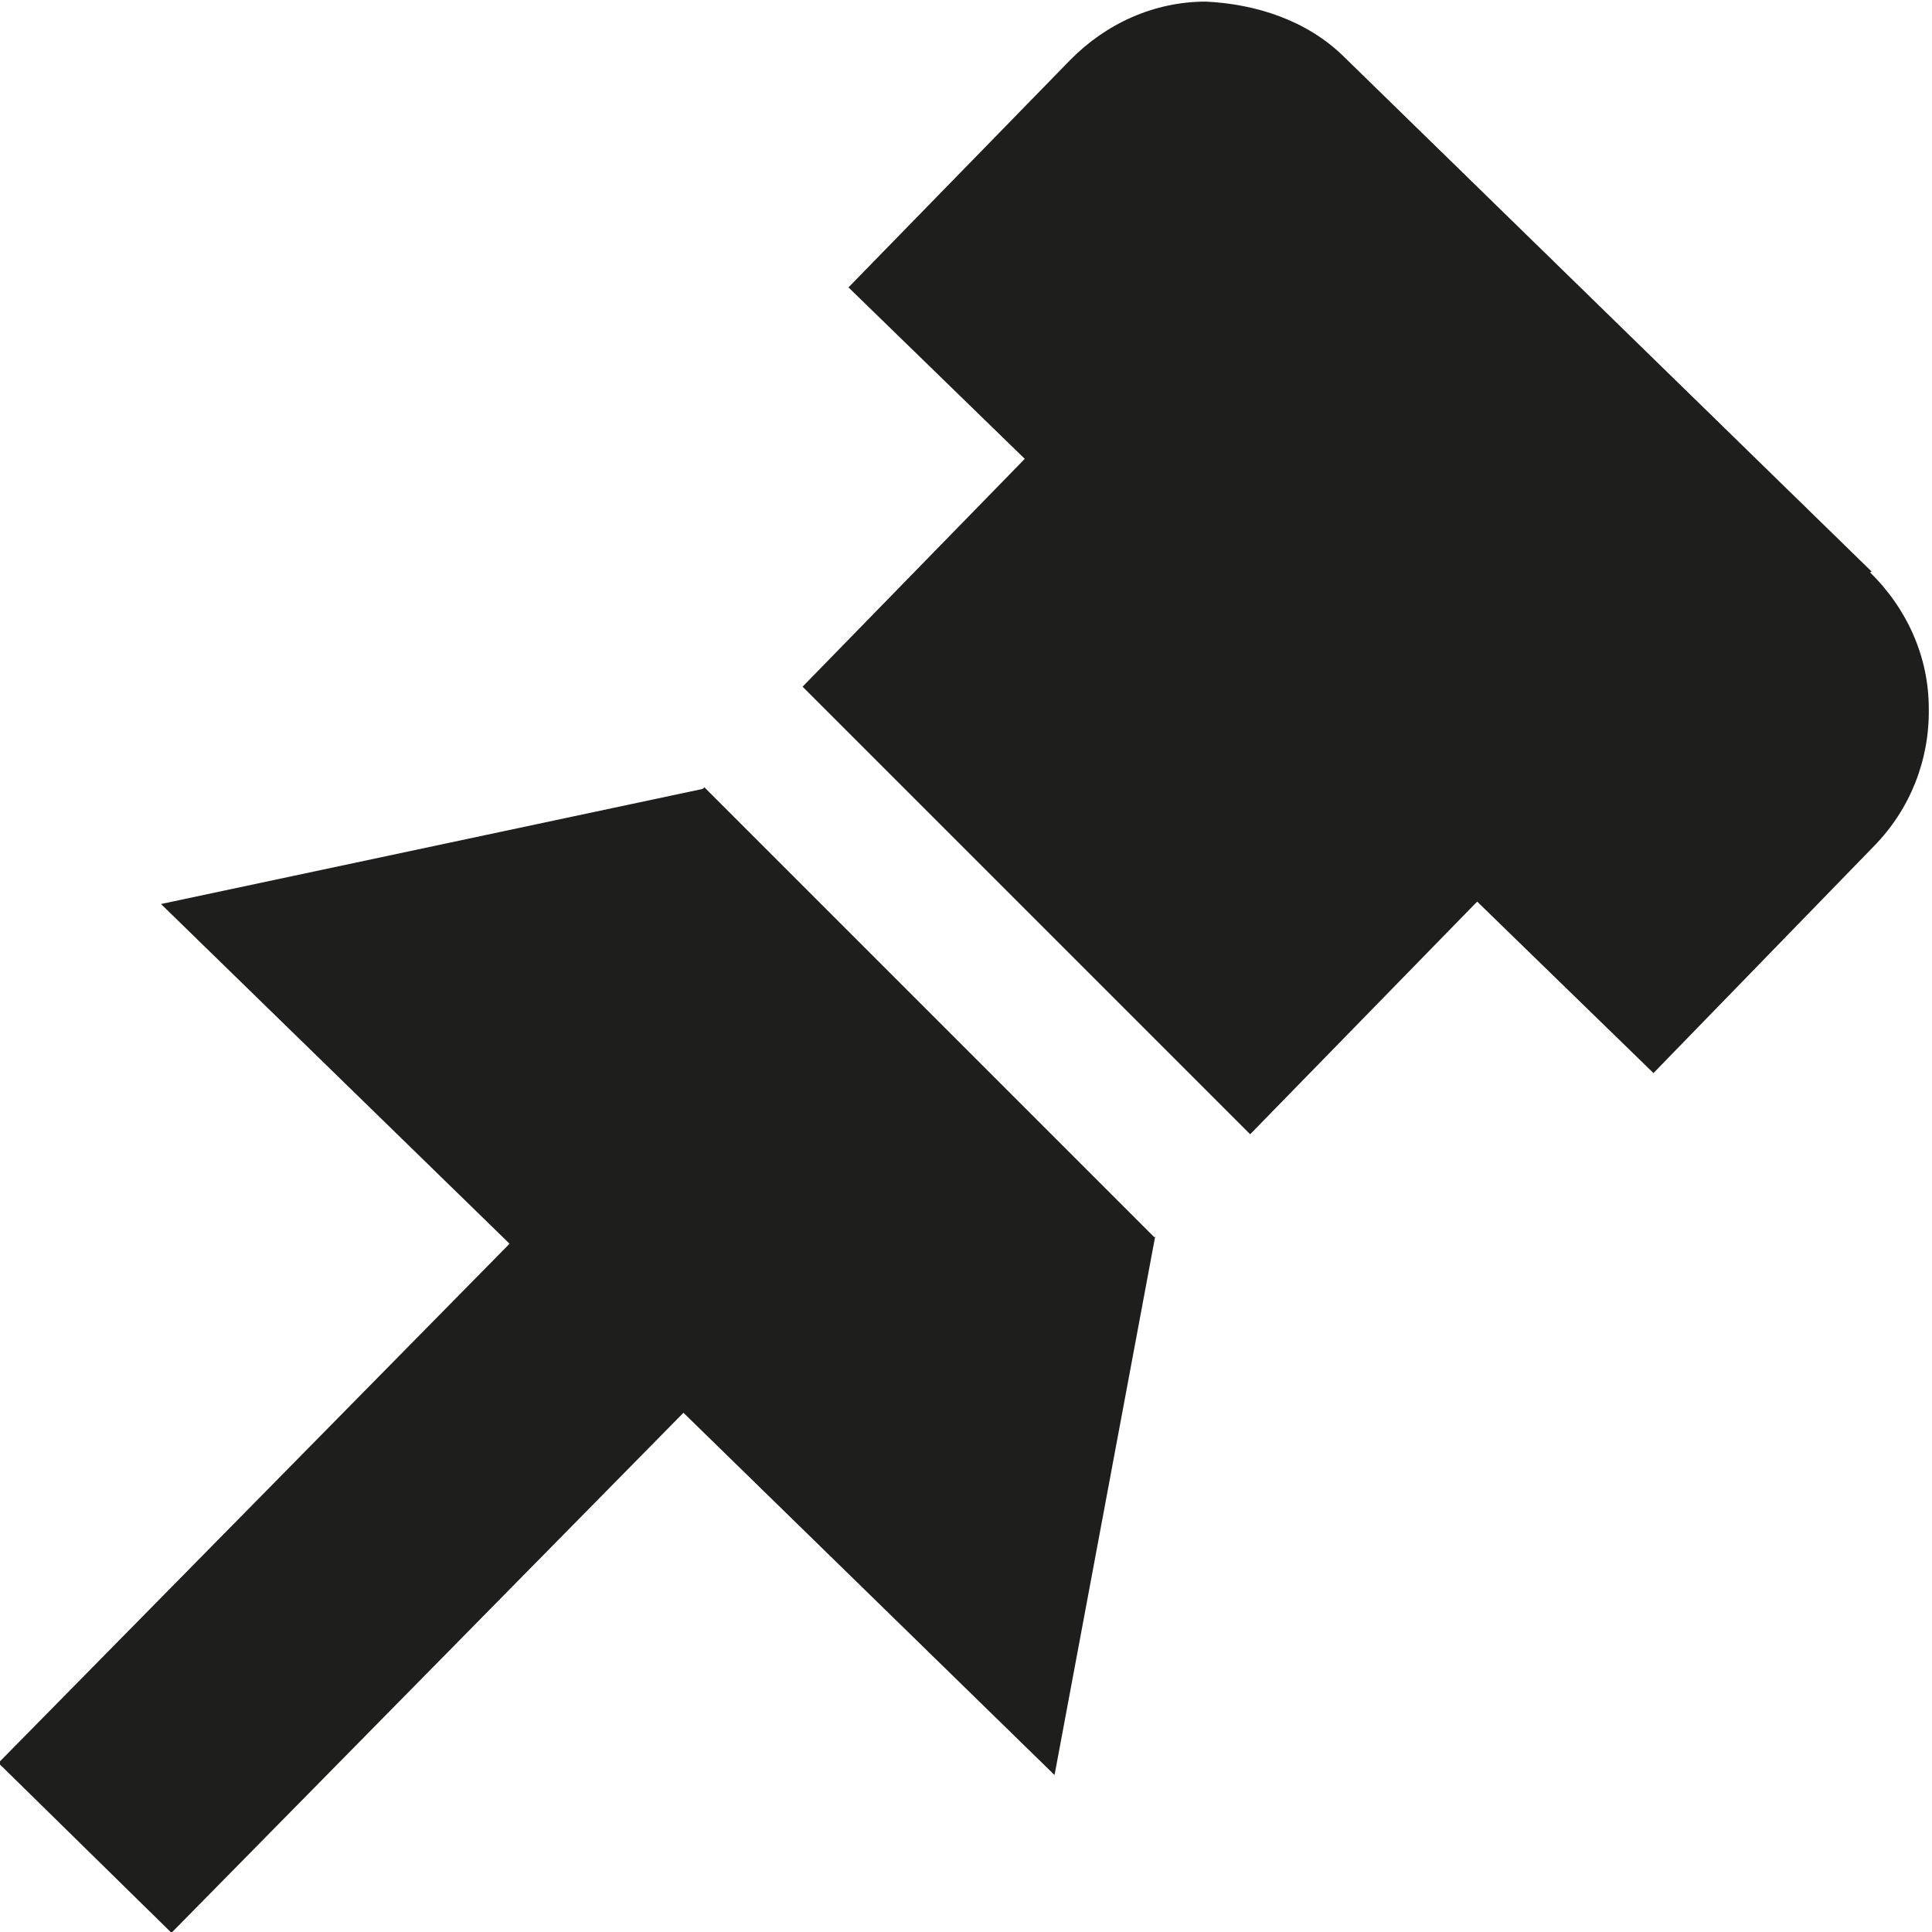 <?xml version="1.0" encoding="UTF-8"?>
<svg id="a" data-name="3219" xmlns="http://www.w3.org/2000/svg" viewBox="0 0 24 24">
  <path d="M14.35,15.36l-1.25,6.69-4.61-4.5-6.36,6.46L-.02,21.9l6.35-6.45-4.33-4.22,6.73-1.43.02-.02,5.59,5.59ZM23.25,7.1L16.69.7c-.46-.45-1.09-.65-1.71-.68-.64,0-1.24.27-1.69.73l-2.75,2.82,2.19,2.13-2.76,2.83,5.56,5.56,2.82-2.89,2.19,2.13,2.74-2.82c.45-.46.69-1.07.68-1.71,0-.64-.27-1.24-.73-1.69Z" fill="#1e1e1c"/>
</svg>
